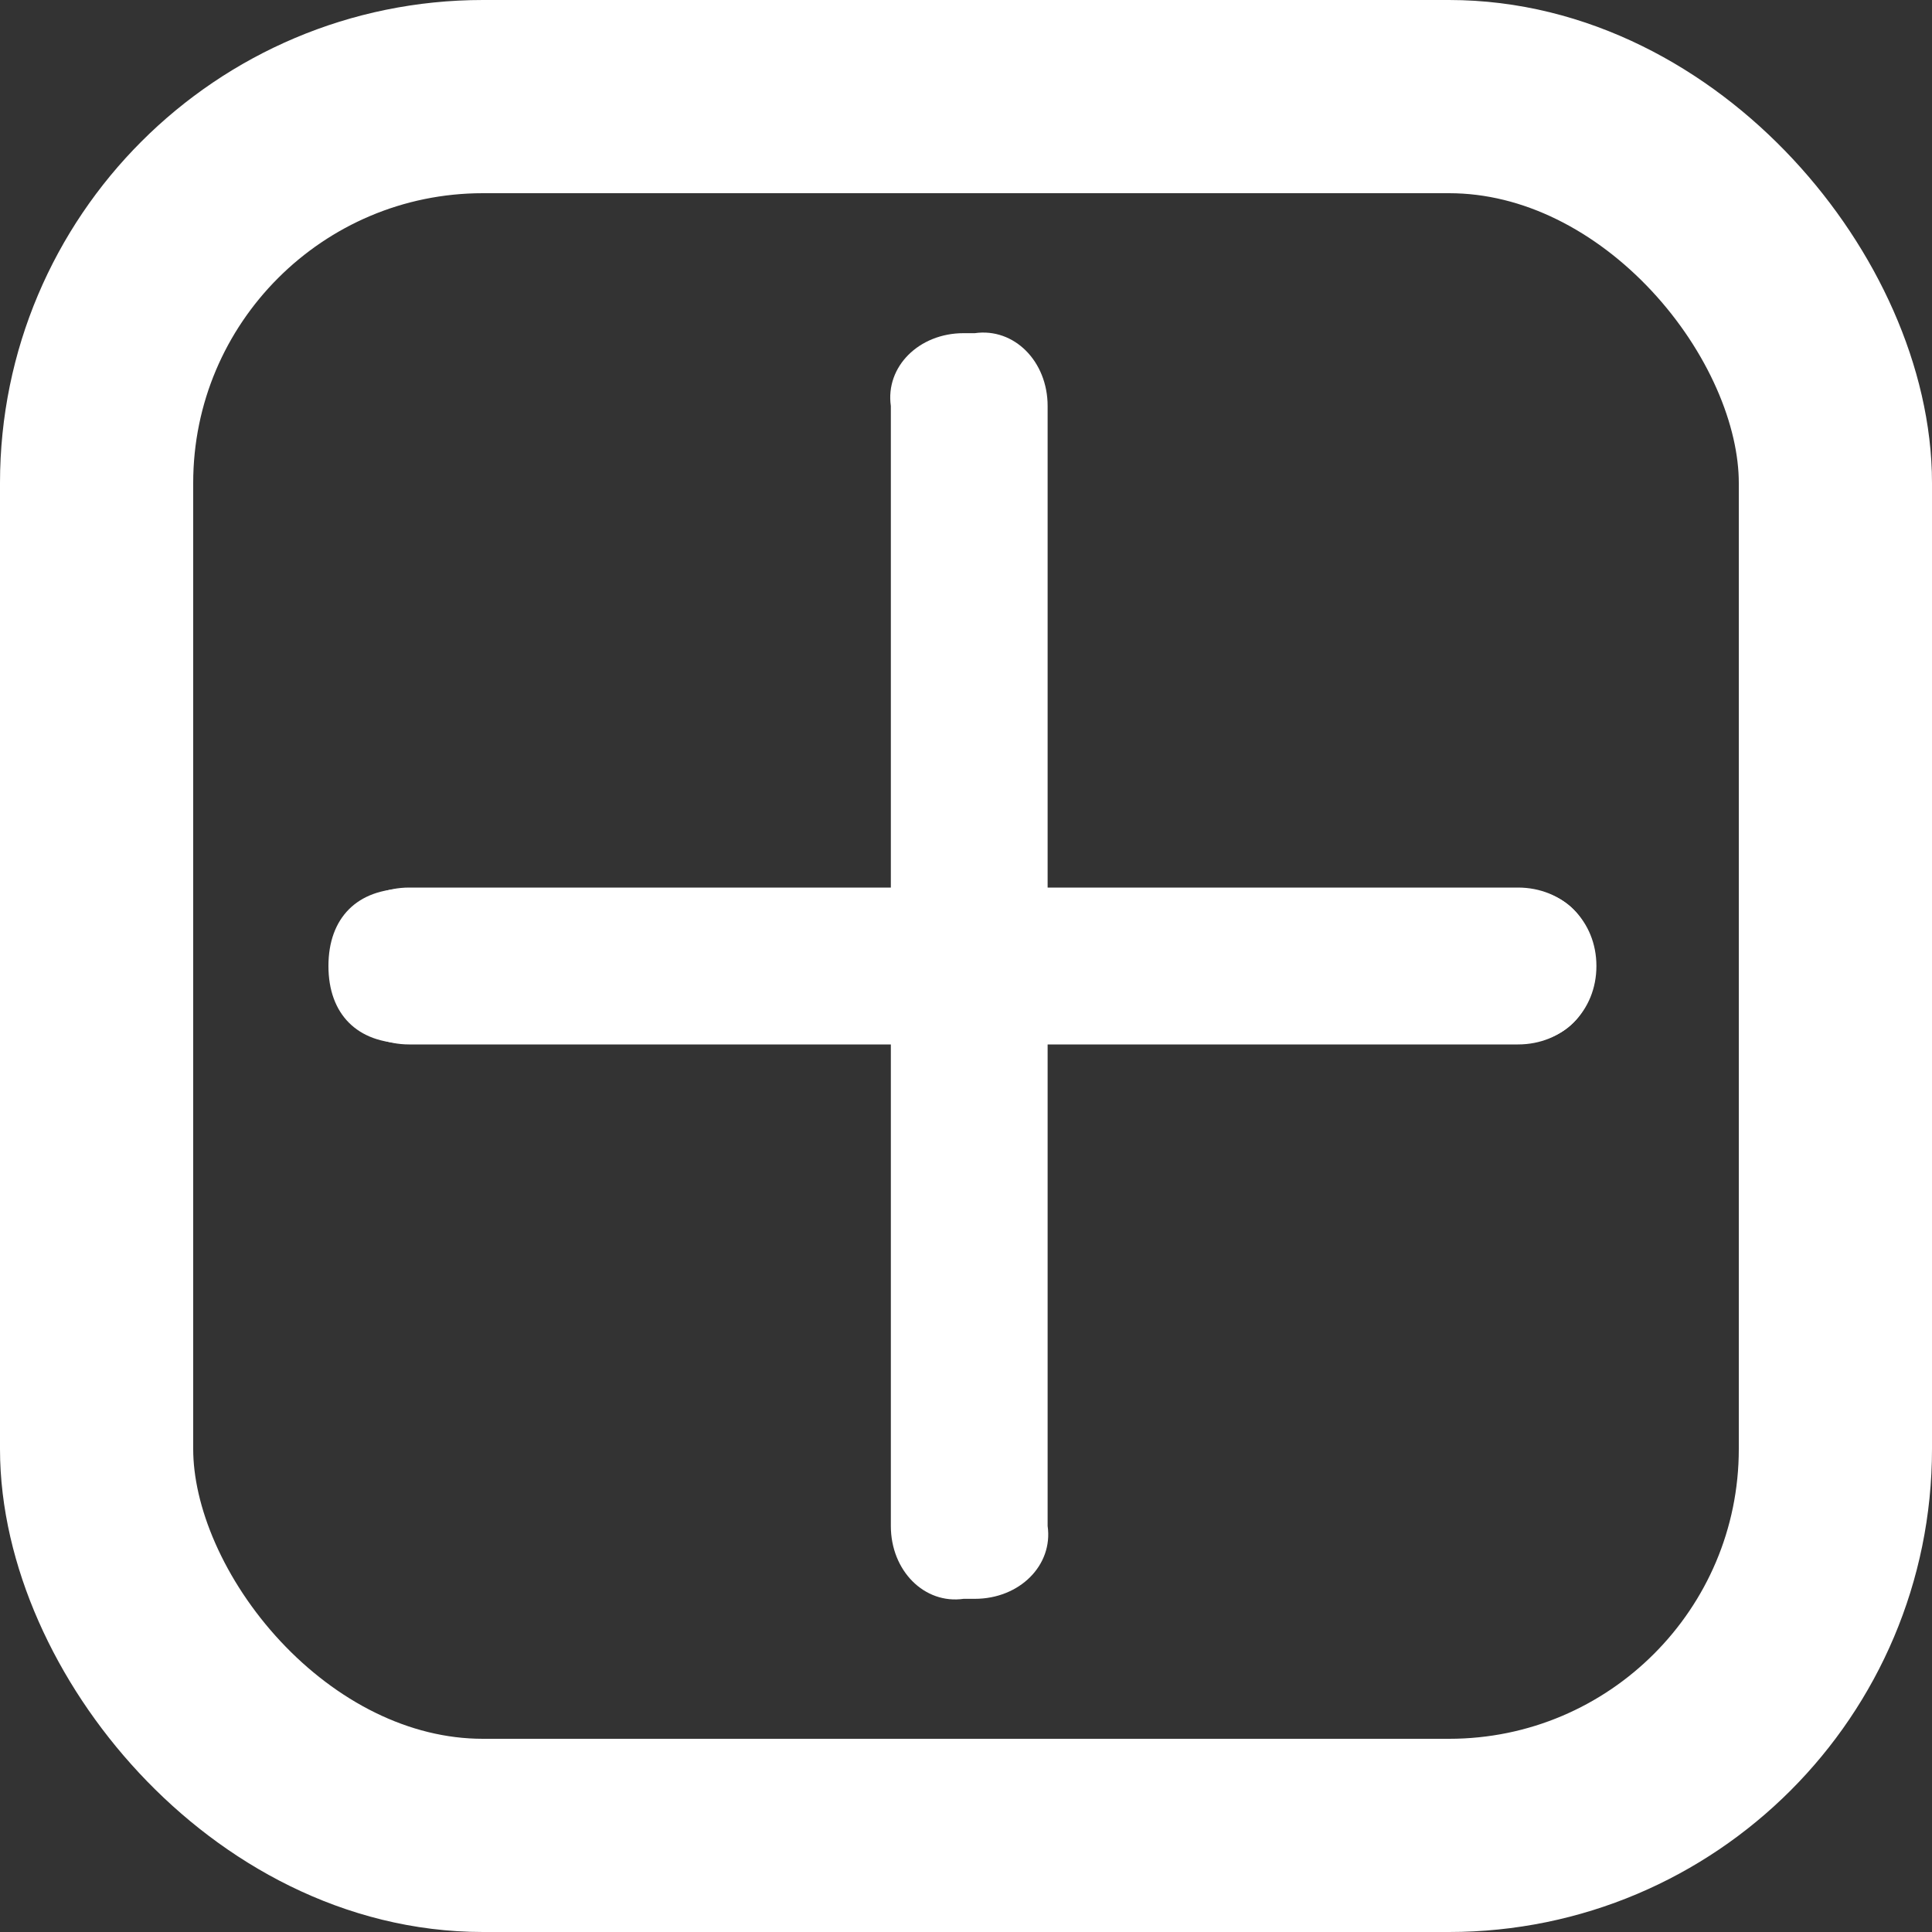 <svg width="20" height="20" viewBox="0 0 20 20" fill="none" xmlns="http://www.w3.org/2000/svg">
<rect x="0" y="0" width="20" height="20" fill="#333333" stroke="none"/>
<path class="svg-plus"  d="M9.222 4.203L9.222 9.188L4.236 9.188C3.773 9.188 3.425 9.536 3.425 10C3.425 10.464 3.773 10.812 4.236 10.812L9.222 10.812L9.222 15.797C9.222 16.261 9.57 16.609 9.975 16.551L10.091 16.551C10.555 16.551 10.903 16.203 10.845 15.797V10.812H15.714C16.178 10.812 16.526 10.464 16.526 10C16.526 9.536 16.178 9.188 15.714 9.188H10.845V4.203C10.845 3.739 10.497 3.391 10.091 3.449L9.975 3.449C9.512 3.449 9.164 3.797 9.222 4.203Z" fill="white"/>
<path fill="#fff" class="svg-minus" d="M4.2,9.2c-0.5,0-0.8,0.3-0.8,0.8c0,0.5,0.3,0.8,0.8,0.8h11.5c0.5,0,0.8-0.3,0.8-0.8c0-0.5-0.3-0.8-0.8-0.8H4.2z"/>
<rect class='drop-down__icon-rect'  x="1" y="1" width="18" height="18" rx="4" stroke="white" stroke-width="2"/>
</svg>
